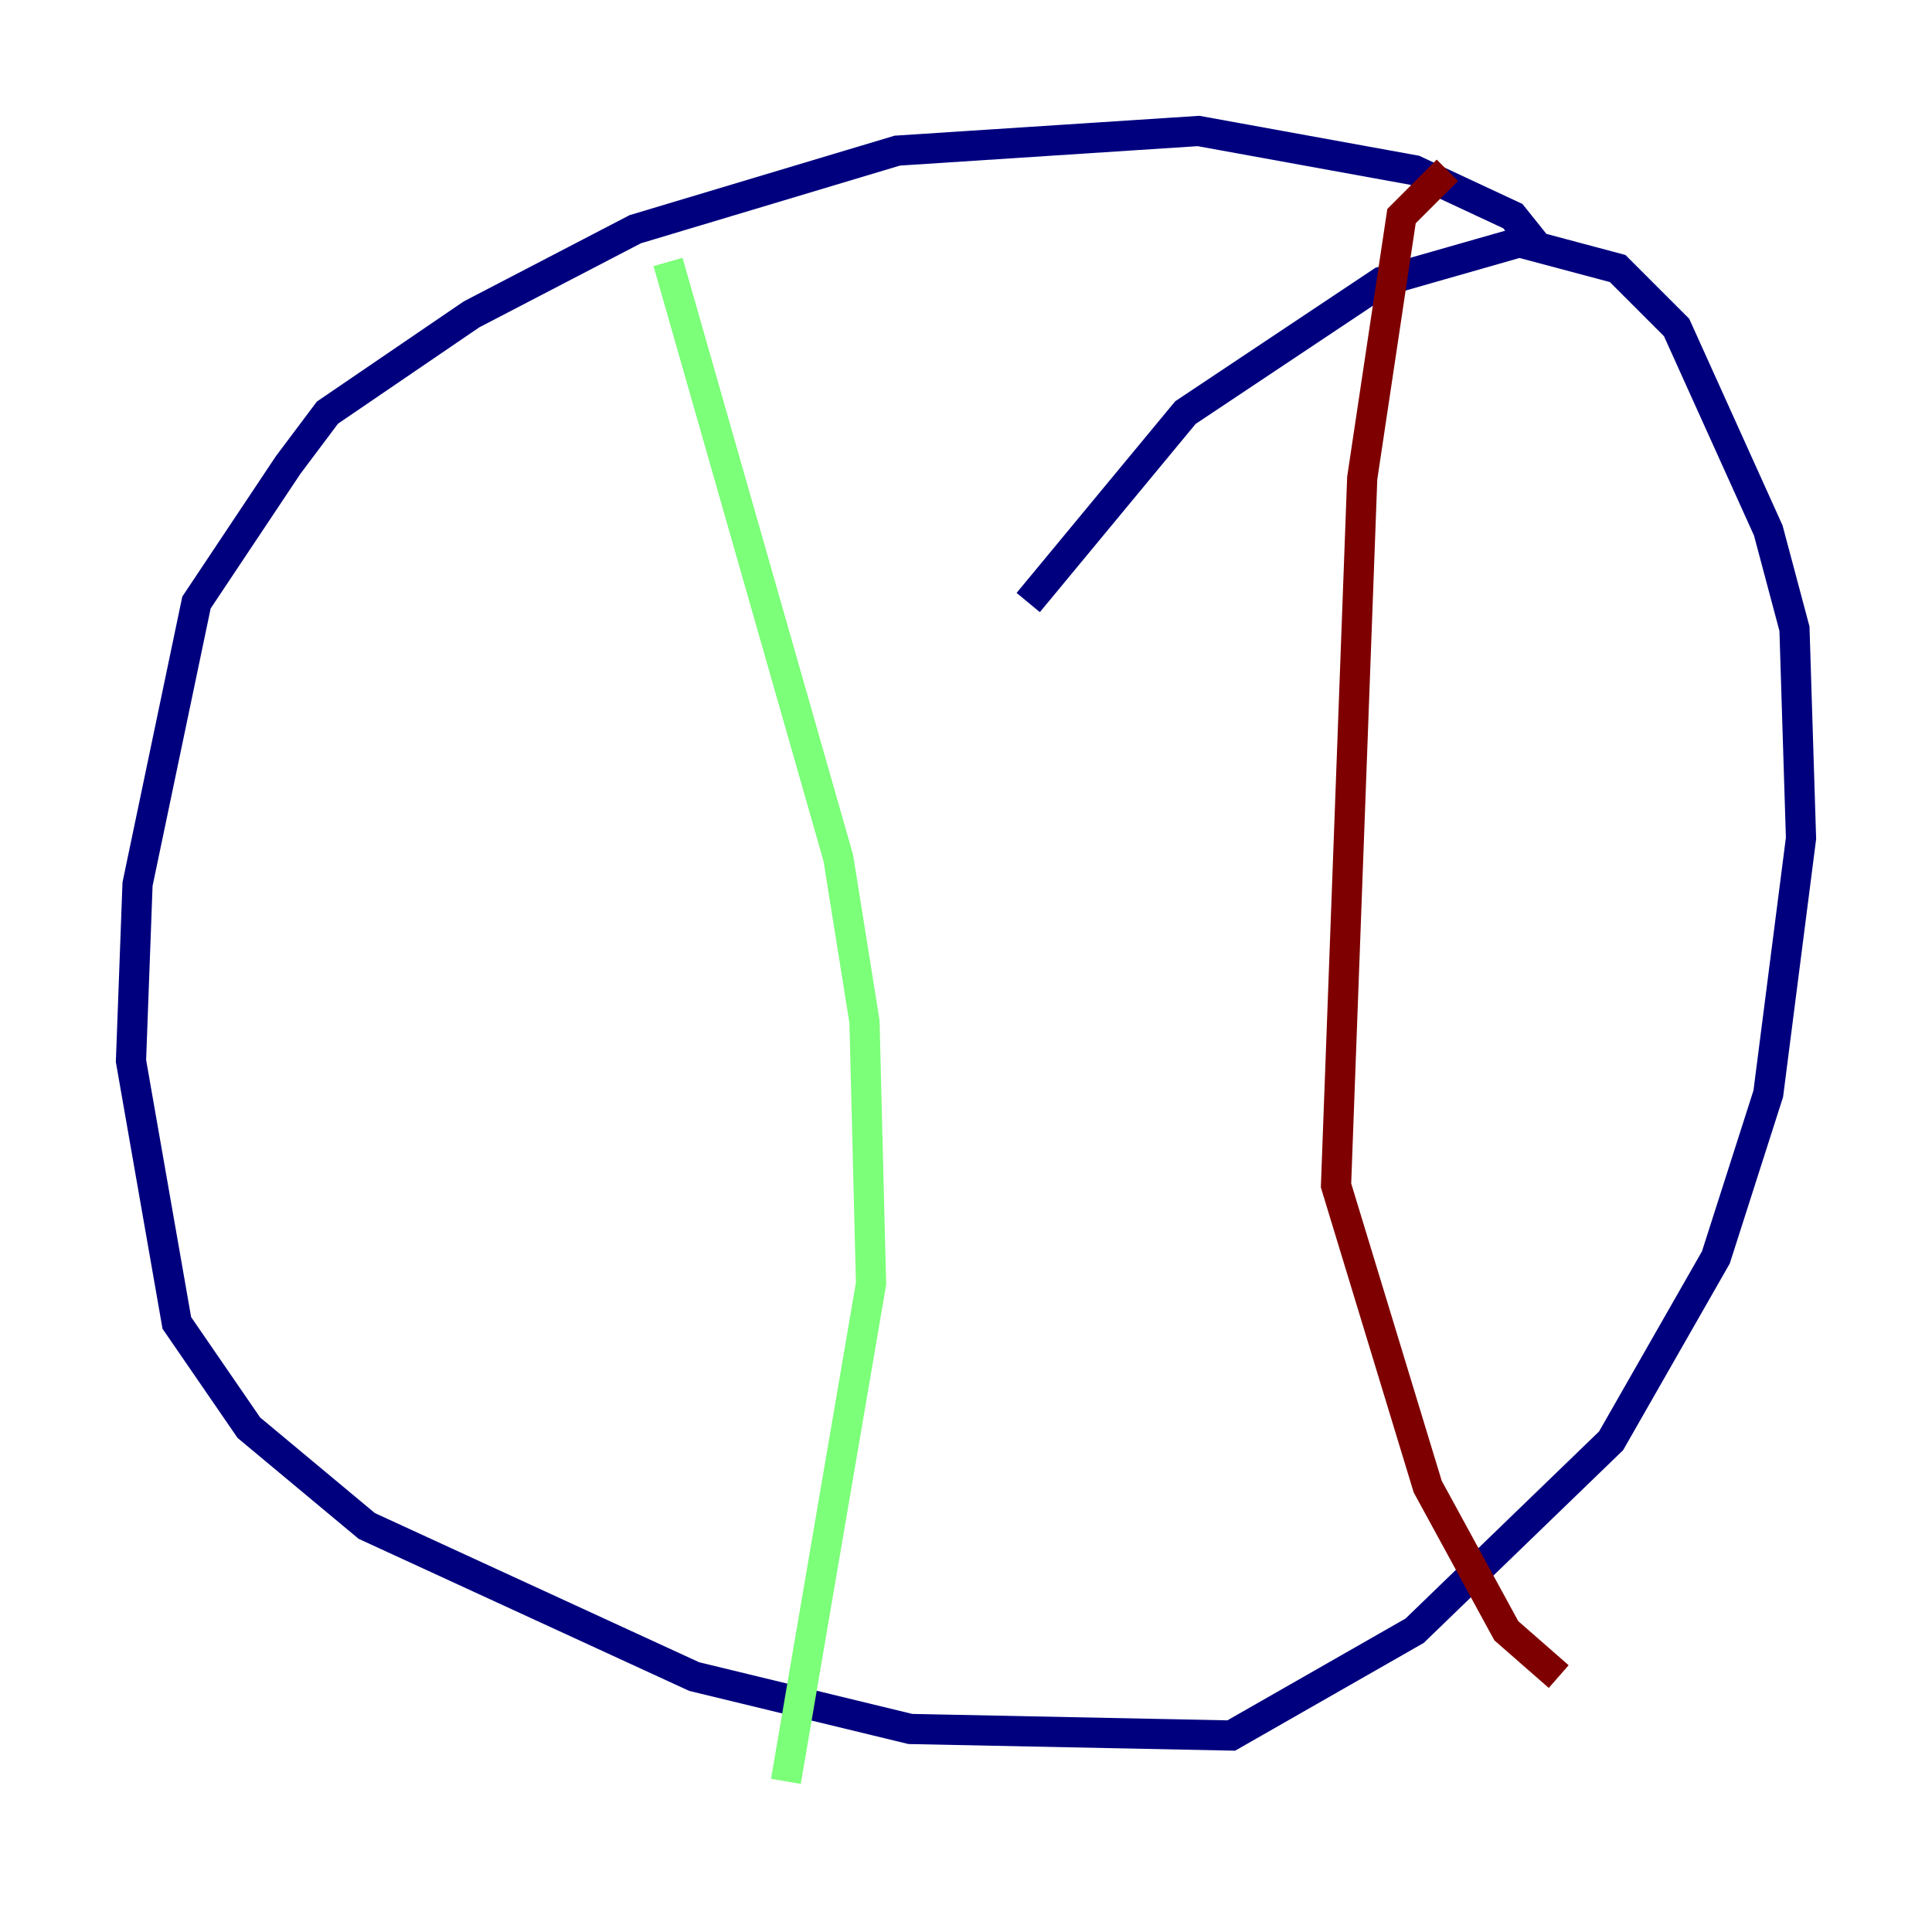 <?xml version="1.0" encoding="utf-8" ?>
<svg baseProfile="tiny" height="128" version="1.2" viewBox="0,0,128,128" width="128" xmlns="http://www.w3.org/2000/svg" xmlns:ev="http://www.w3.org/2001/xml-events" xmlns:xlink="http://www.w3.org/1999/xlink"><defs /><polyline fill="none" points="101.966,16.488 100.231,14.319 93.722,11.281 79.403,8.678 59.444,9.98 42.088,15.186 31.241,20.827 21.695,27.336 19.091,30.807 13.017,39.919 9.112,58.576 8.678,70.291 11.715,87.647 16.488,94.59 24.298,101.098 45.993,111.078 60.312,114.549 81.573,114.983 93.722,108.041 106.739,95.458 113.681,83.308 117.153,72.461 119.322,55.539 118.888,41.654 117.153,35.146 111.078,21.695 107.173,17.79 100.664,16.054 91.552,18.658 78.536,27.336 68.122,39.919" stroke="#00007f" stroke-width="2" /><polyline fill="none" points="44.258,17.356 55.539,56.841 57.275,67.688 57.709,85.044 52.068,118.02" stroke="#7cff79" stroke-width="2" /><polyline fill="none" points="95.891,11.281 92.854,14.319 90.251,31.675 88.515,78.536 94.59,98.495 99.797,108.041 103.268,111.078" stroke="#7f0000" stroke-width="2" /></svg>